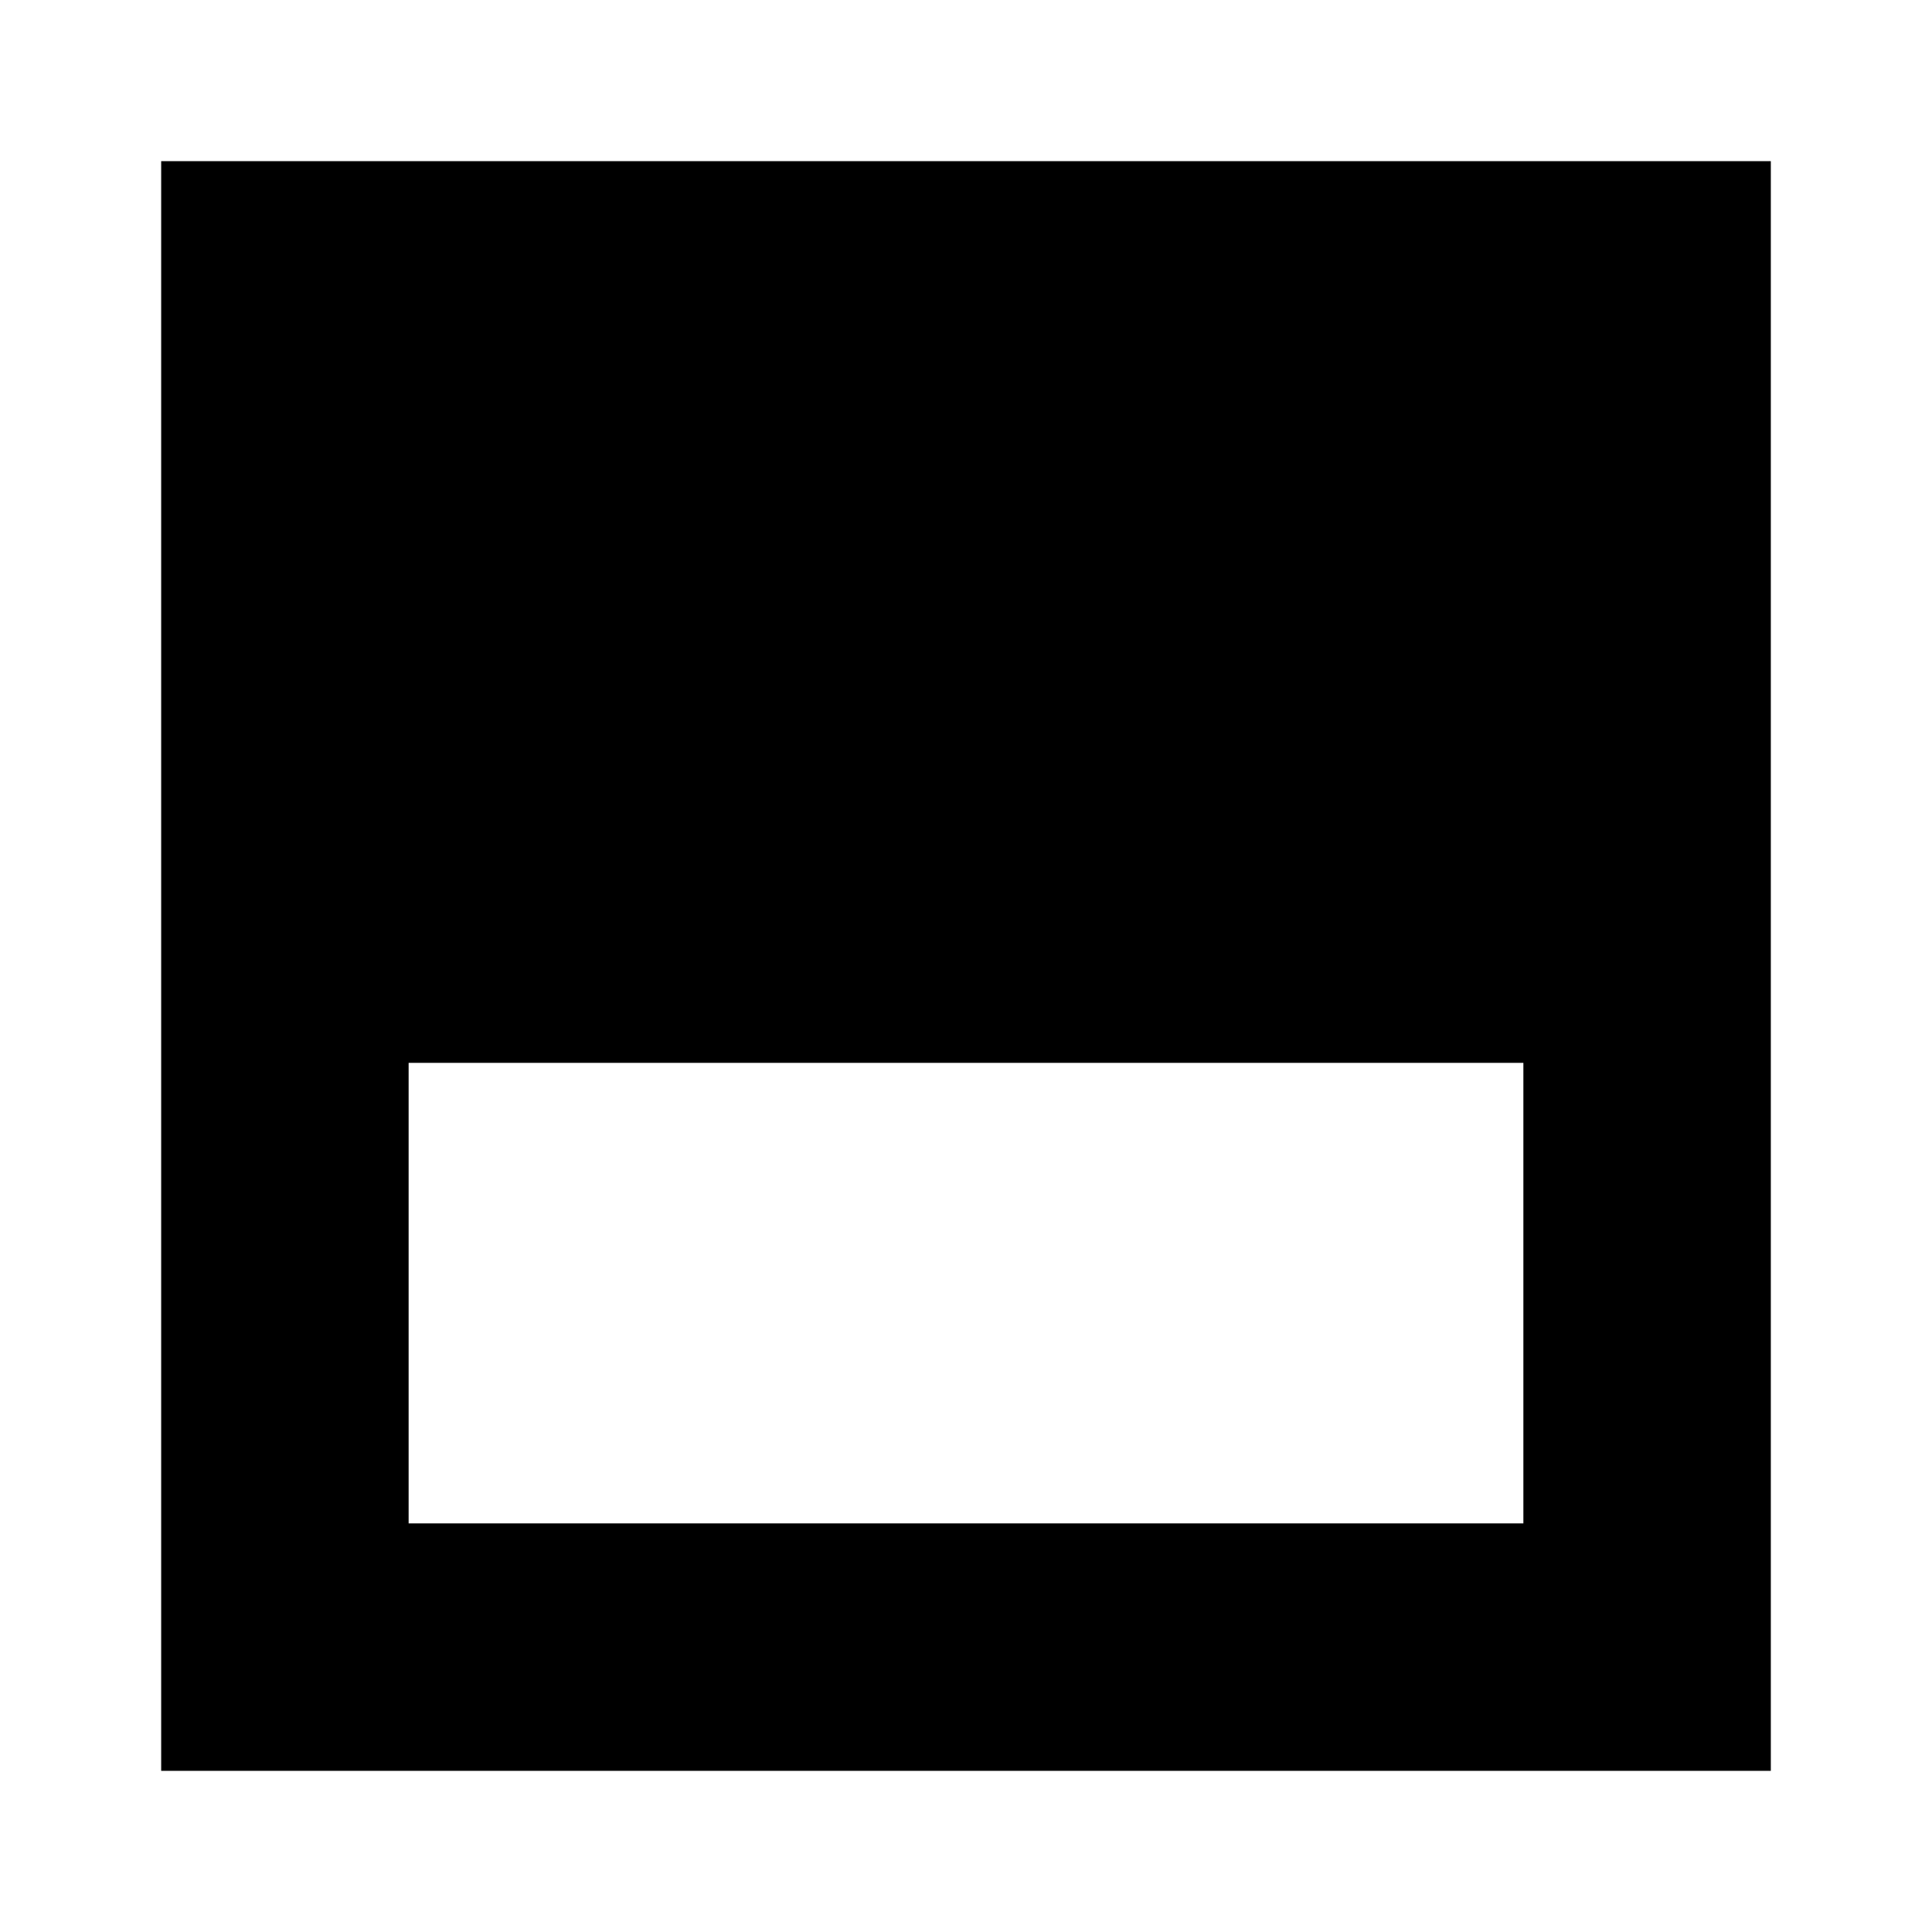 <svg xmlns="http://www.w3.org/2000/svg" height="24" viewBox="0 -960 960 960" width="24"><path d="M80.087-80.087v-799.826h799.826v799.827H80.086Zm122.957-122.957h553.912v-228.824H203.044v228.824Z"/></svg>